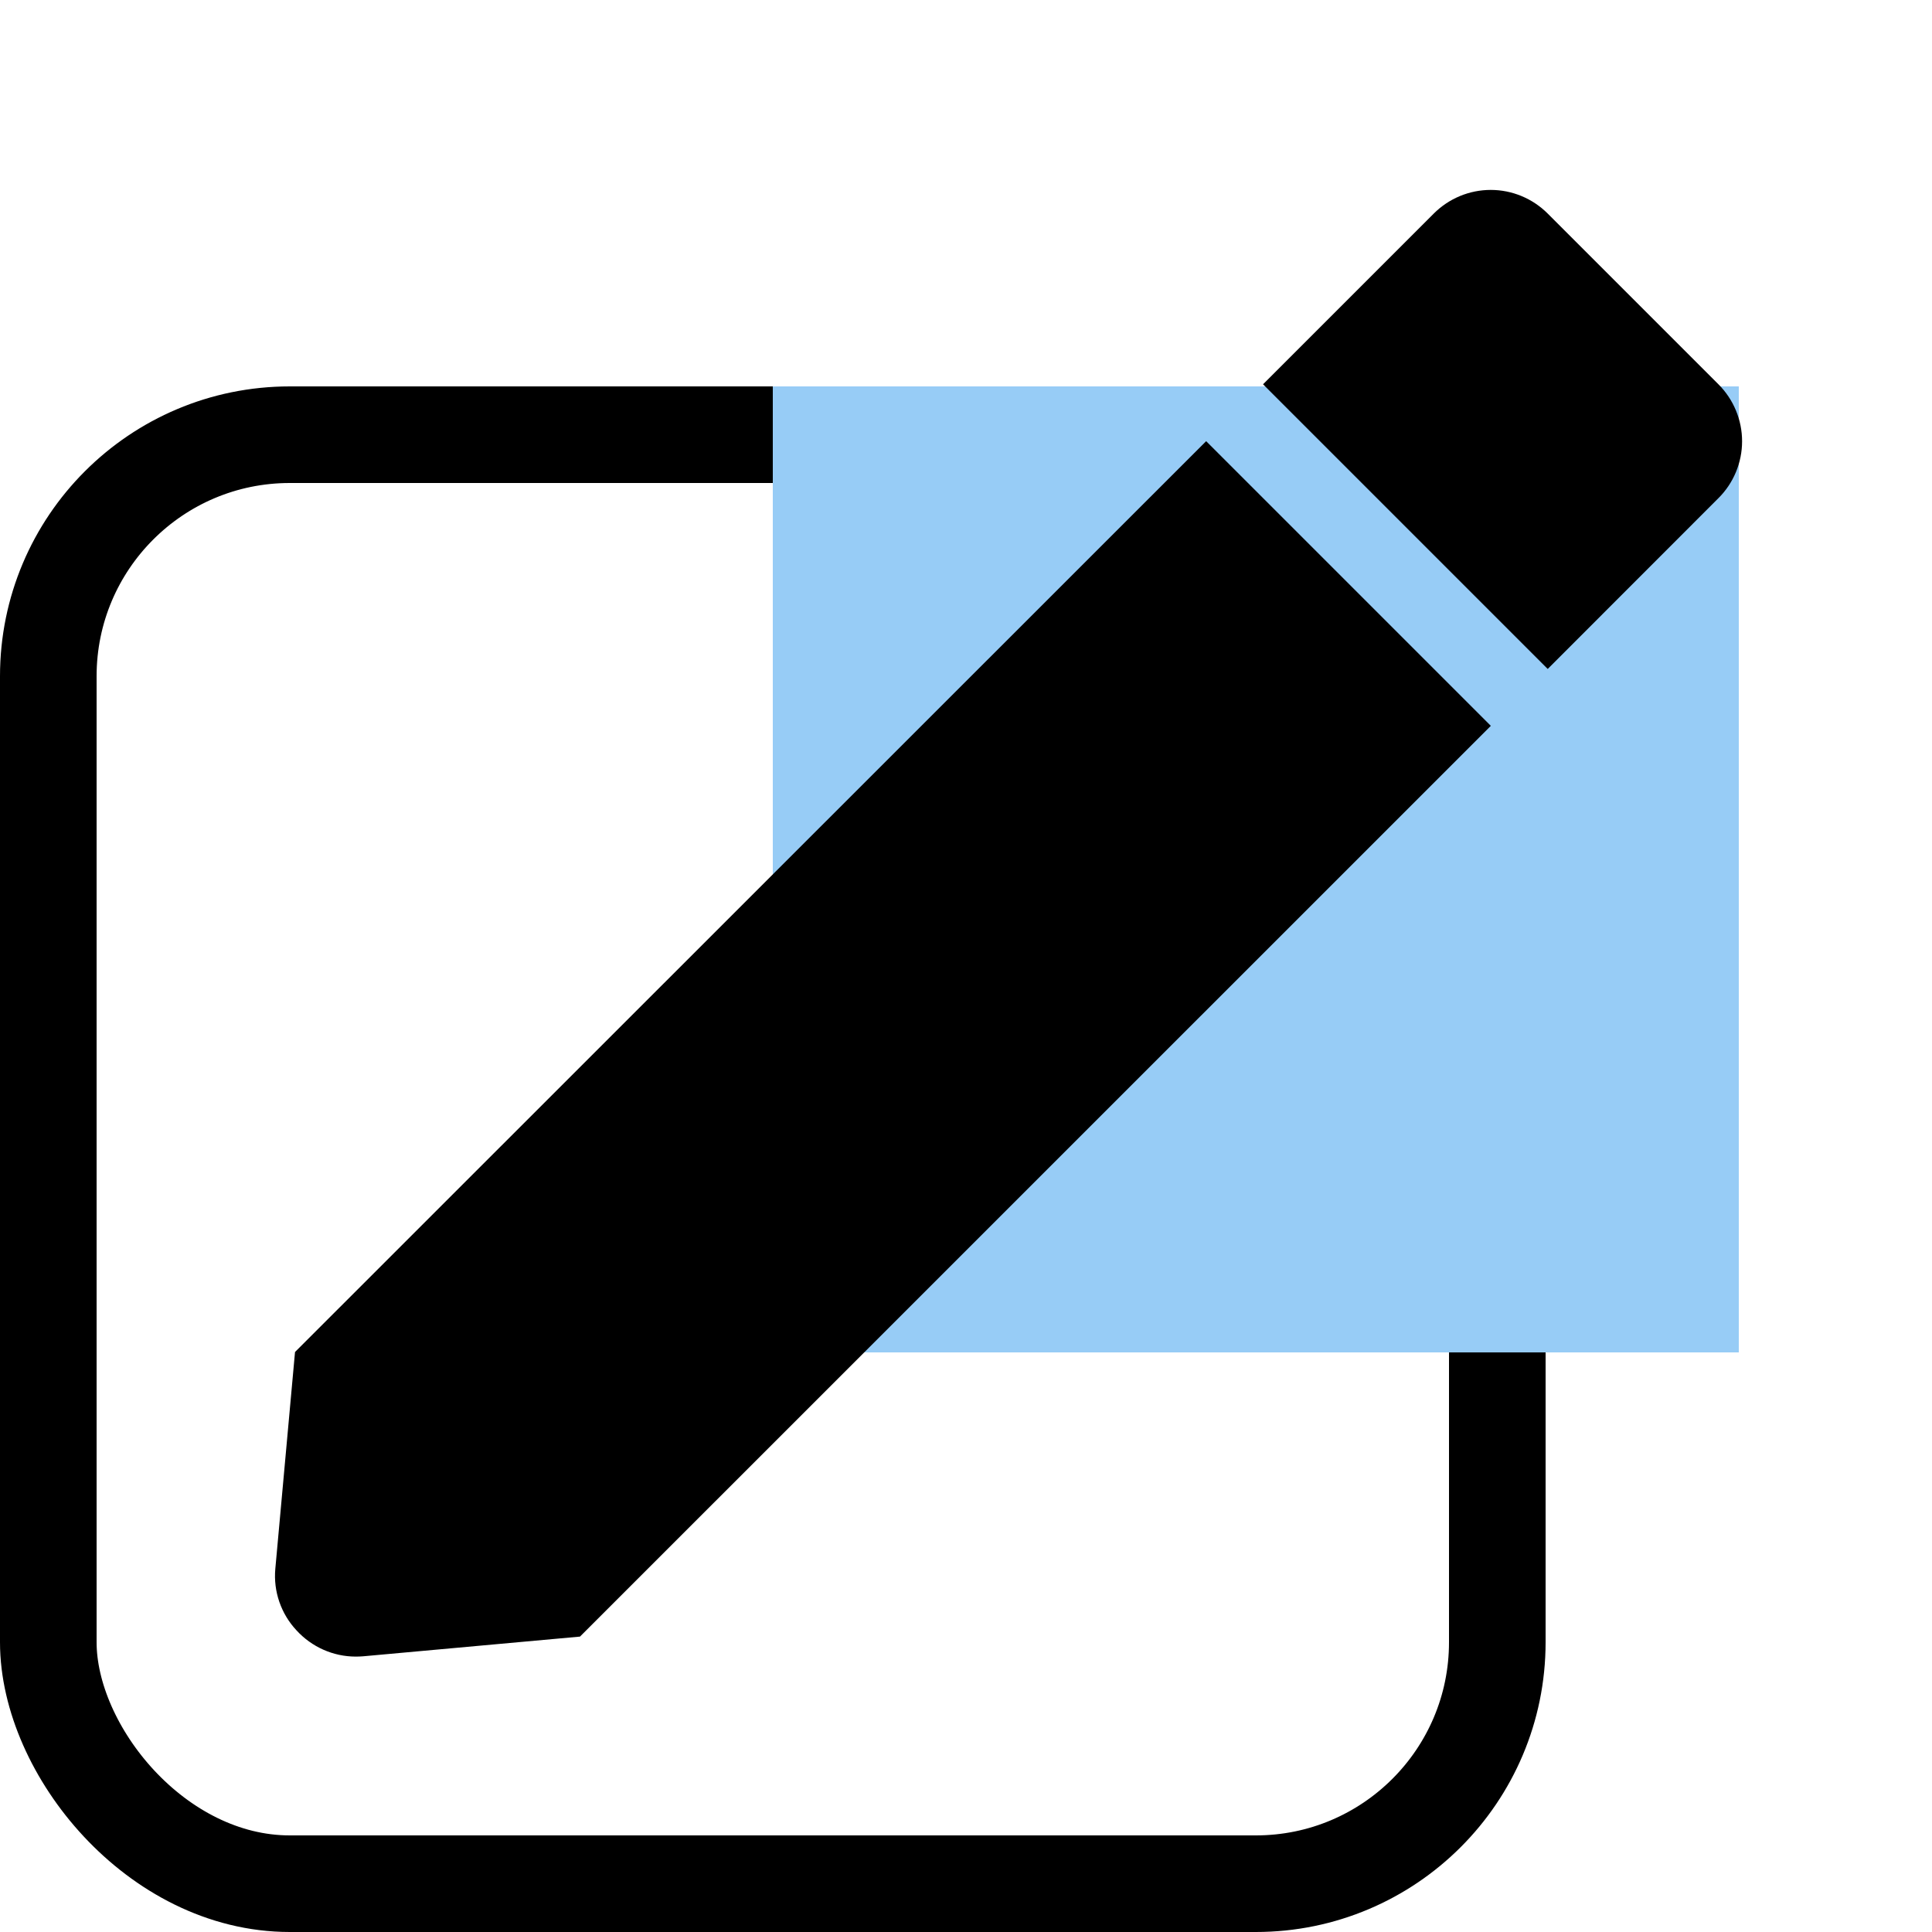 <svg width="20" height="20" viewBox="0 0 20 20" fill="none" xmlns="http://www.w3.org/2000/svg">
<rect x="0.5" y="4.5" width="15" height="15" rx="2.5" stroke="black"/>
<rect x="8" y="4" width="10" height="10" fill="#97CCF6"/>
<path d="M3.683 17.149C3.45 17.149 3.227 17.05 3.069 16.877C2.909 16.706 2.829 16.474 2.85 16.241L3.054 13.996L12.486 4.567L15.433 7.514L6.004 16.942L3.759 17.146C3.733 17.148 3.707 17.149 3.683 17.149ZM16.022 6.925L13.075 3.978L14.842 2.211C14.999 2.054 15.211 1.966 15.432 1.966C15.653 1.966 15.865 2.054 16.022 2.211L17.789 3.978C17.946 4.135 18.034 4.347 18.034 4.568C18.034 4.789 17.946 5.001 17.789 5.157L16.023 6.924L16.022 6.925Z" fill="black"/>
</svg>

